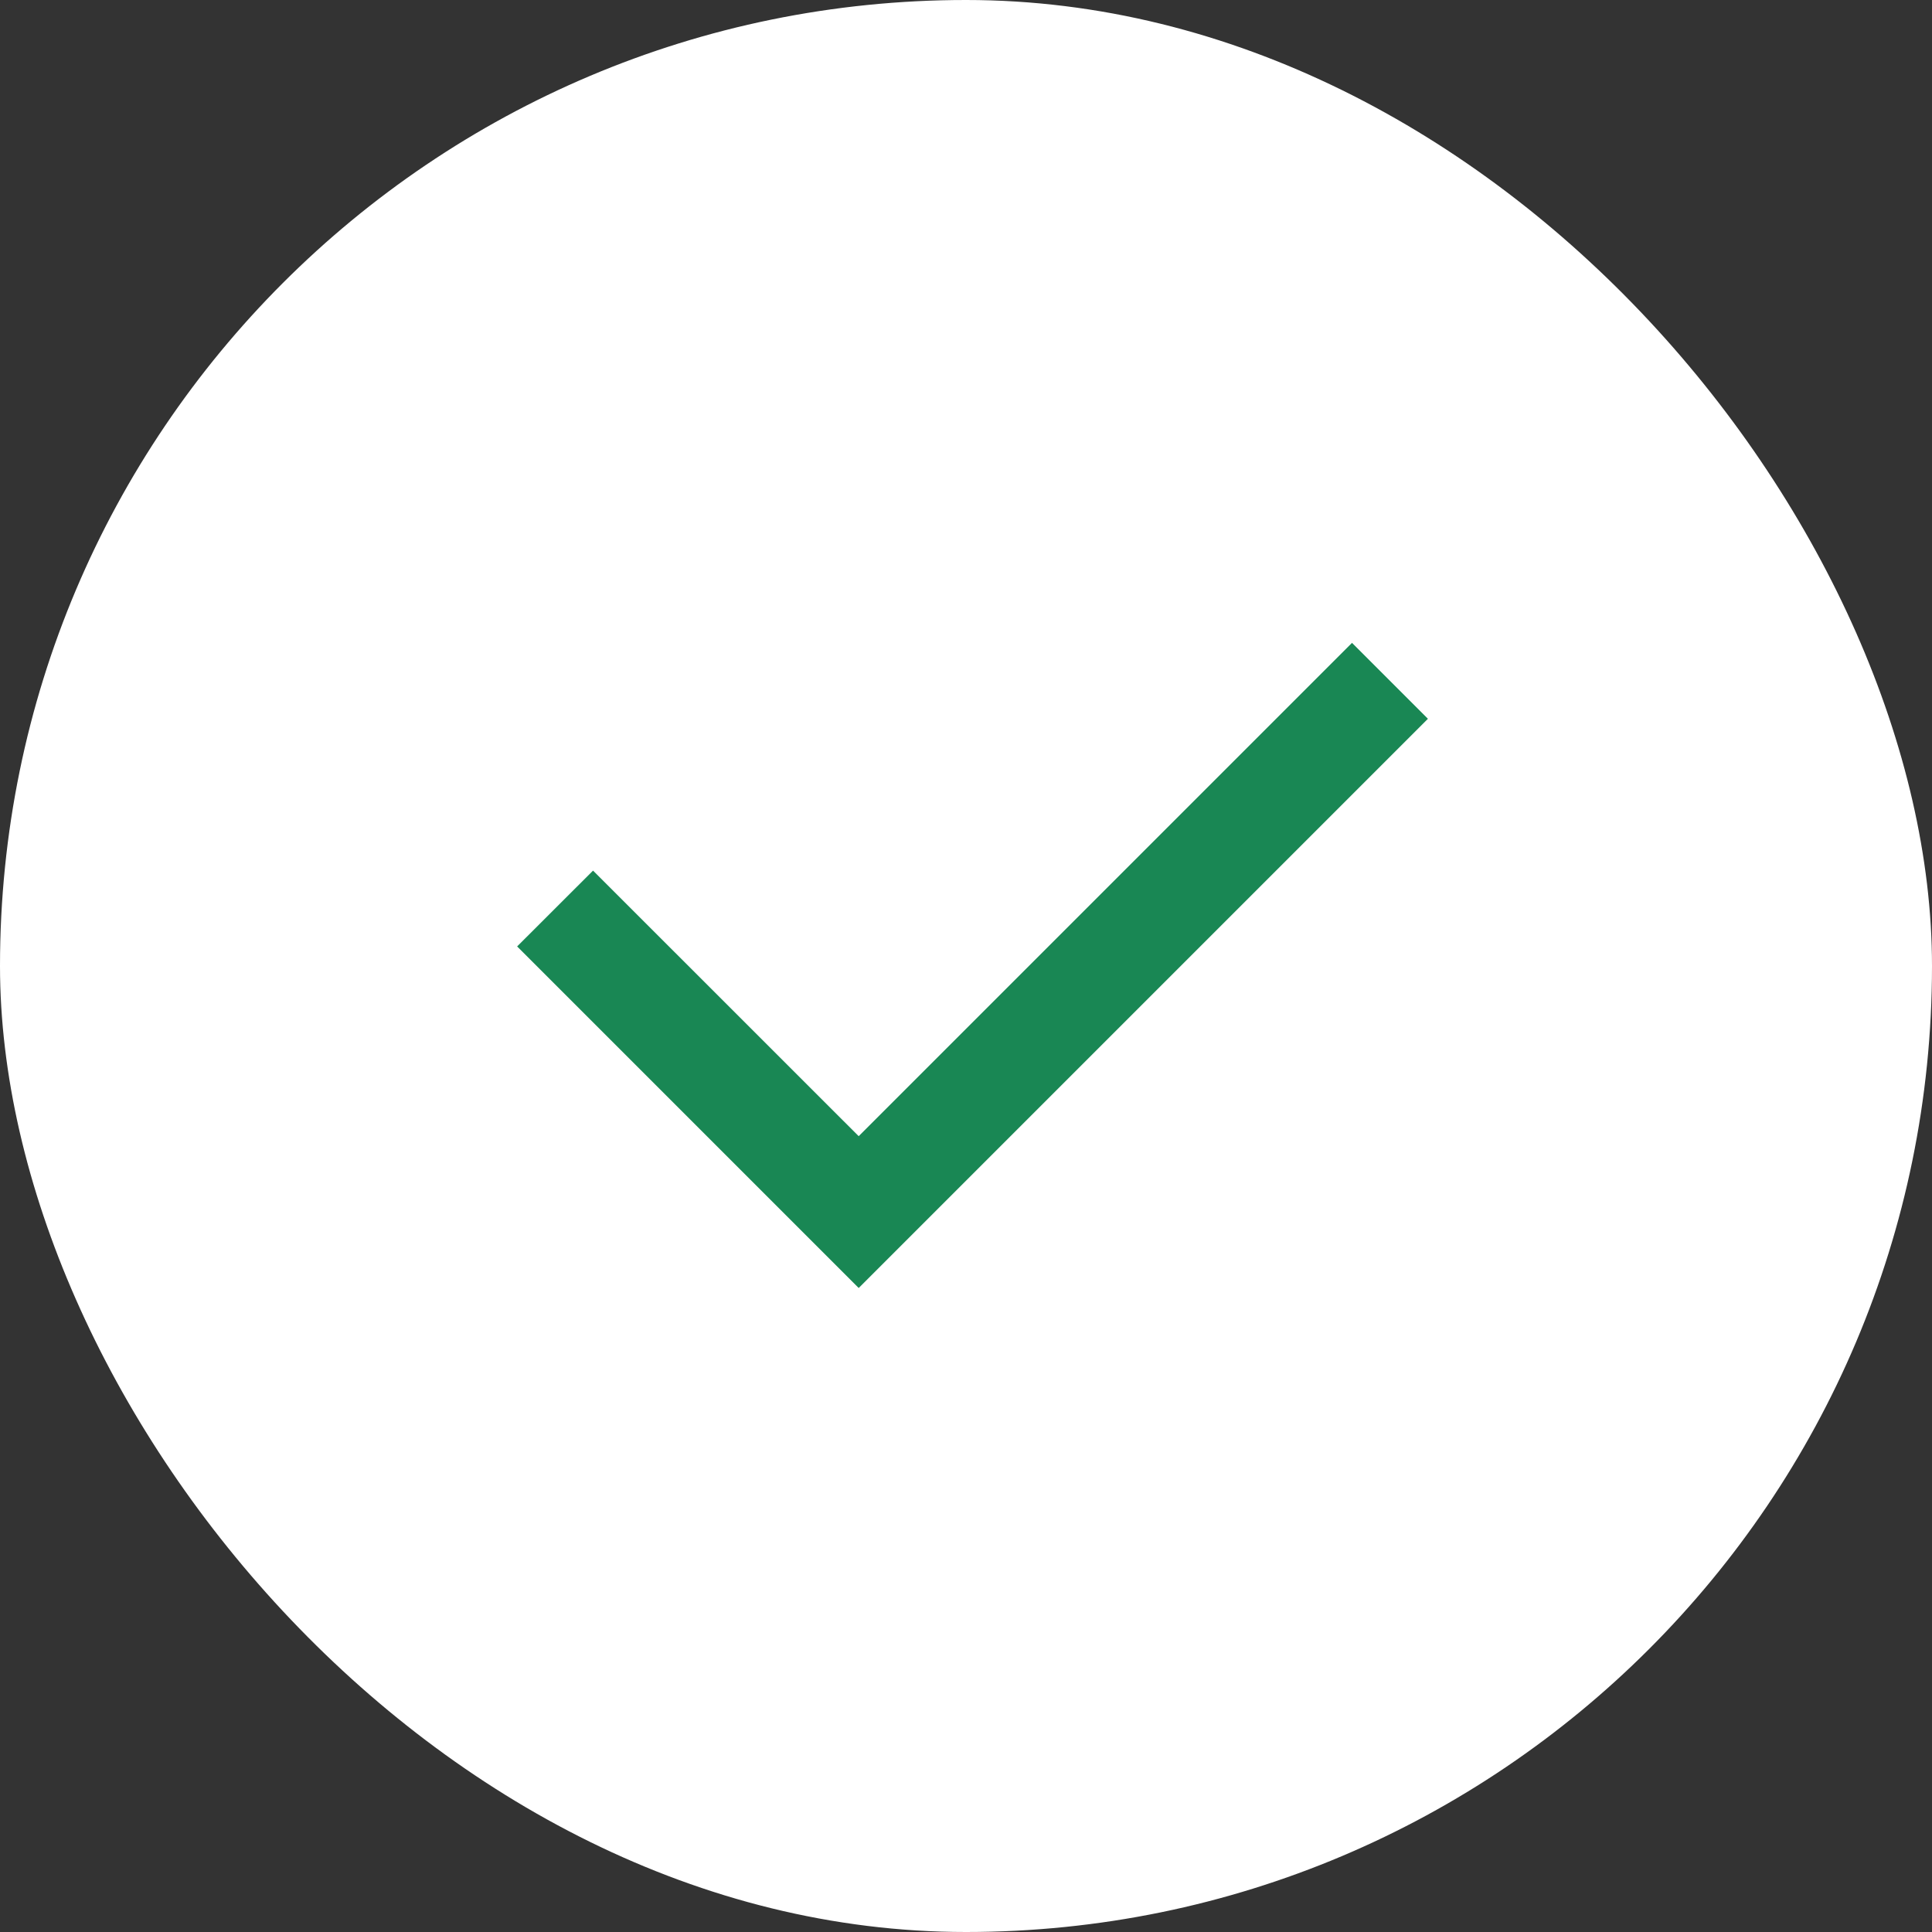 <svg width="24" height="24" viewBox="0 0 24 24" fill="none" xmlns="http://www.w3.org/2000/svg">
<rect x="0" y="0" width="24" height="24" fill="#333333" stroke="none"/>
<rect width="24" height="24" rx="12" fill="white"/>
<path d="M10.667 14.114L16.795 7.986L17.738 8.929L10.667 16L6.424 11.757L7.367 10.815L10.667 14.114Z" fill="#198754"/>
</svg>

